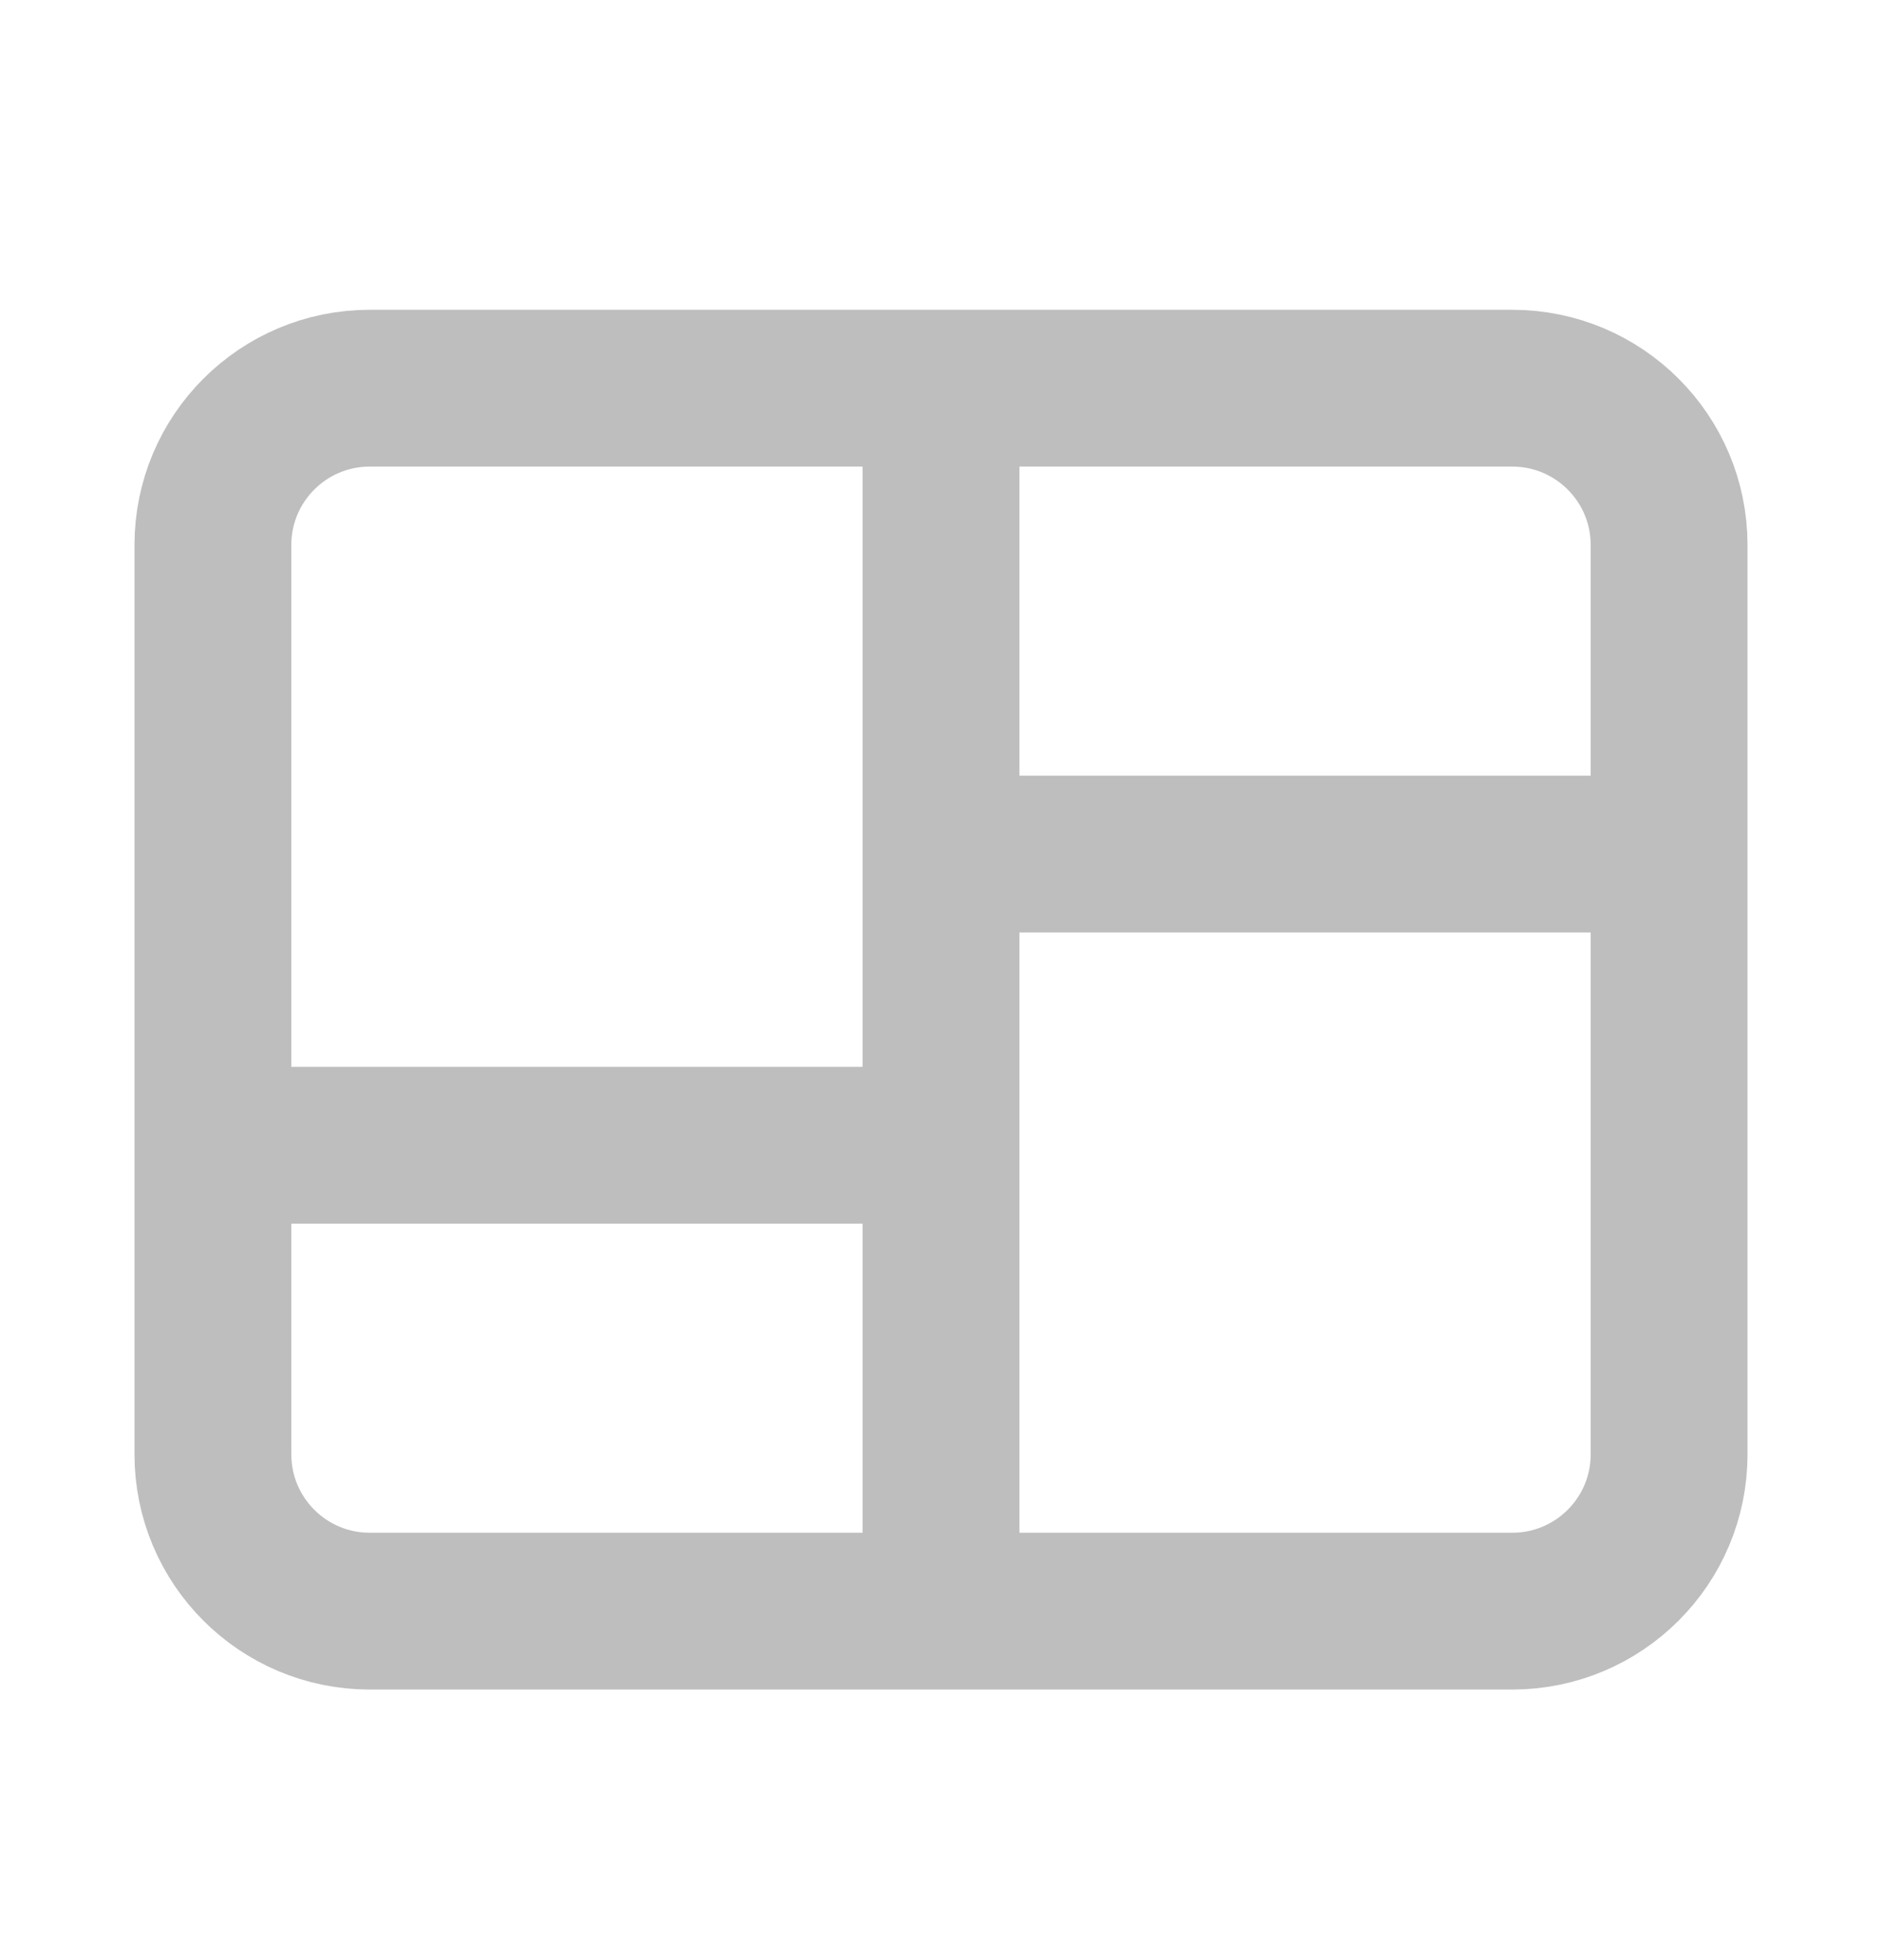 <svg width="24" height="25" viewBox="0 0 24 25" fill="none" xmlns="http://www.w3.org/2000/svg">
<path d="M12.371 10.893H20.542M3.458 14.607H11.629M12 5.694V19.806M4.715 20.549H19.285C20.389 20.549 21.285 19.654 21.285 18.549V6.951C21.285 5.846 20.389 4.951 19.285 4.951H4.715C3.611 4.951 2.715 5.846 2.715 6.951V18.549C2.715 19.654 3.611 20.549 4.715 20.549Z" stroke="#BEBEBE" stroke-width="2" stroke-linecap="round" stroke-linejoin="round"/>
</svg>

